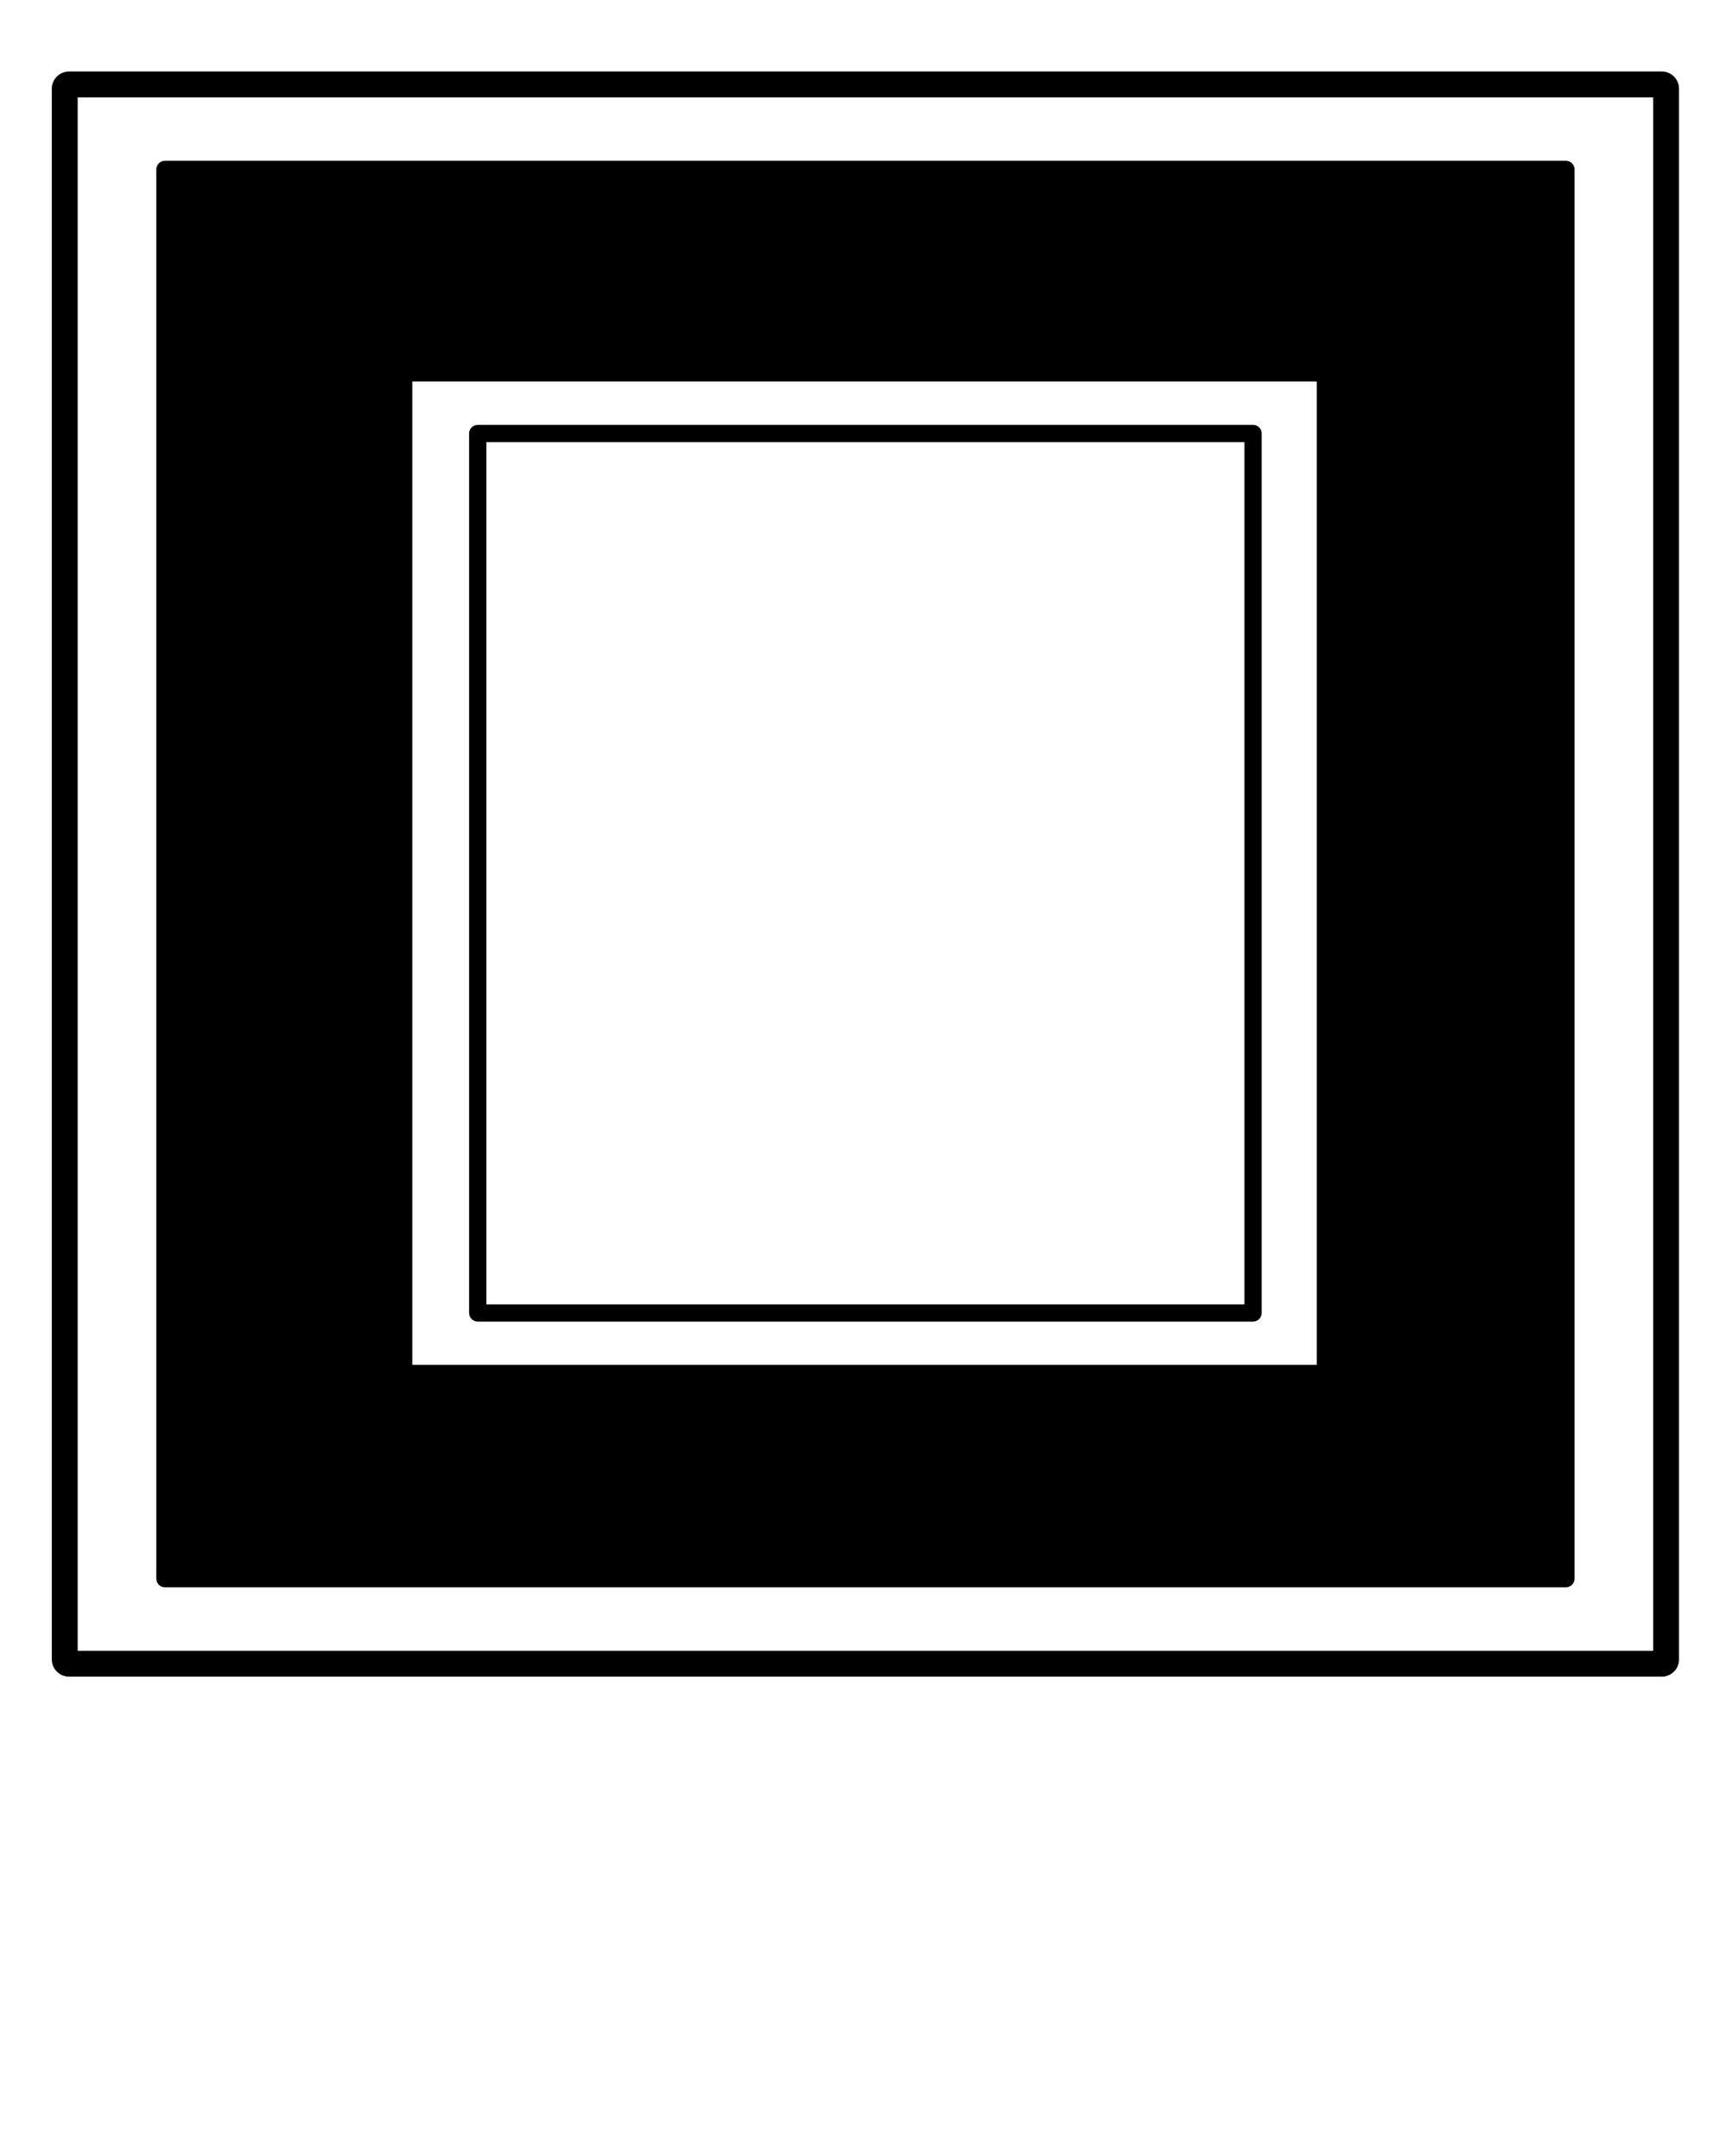 <svg xmlns="http://www.w3.org/2000/svg" xmlns:xlink="http://www.w3.org/1999/xlink" version="1.1" x="0px" y="0px" viewBox="0 0 100 125" enable-background="new 0 0 100 100" xml:space="preserve"><path fill="#000000" d="M9.56,92.028h81.218c0.276,0,0.5-0.224,0.5-0.5V9.823c0-0.276-0.224-0.5-0.5-0.5H9.56  c-0.276,0-0.5,0.224-0.5,0.5v81.705C9.06,91.805,9.283,92.028,9.56,92.028z M23.904,79.134V22.121h52.431v57.013H23.904z"/><path fill="#000000" d="M72.642,24.632H27.695c-0.276,0-0.5,0.224-0.5,0.5v50.991c0,0.276,0.224,0.5,0.5,0.5h44.946  c0.276,0,0.5-0.224,0.5-0.5V25.132C73.142,24.855,72.918,24.632,72.642,24.632z M72.142,25.632v49.991H28.195V25.632H72.142z"/><path fill="#000000" d="M96.335,4.145H4.003c-0.552,0-1,0.447-1,1v91.064c0,0.553,0.448,1,1,1h92.332c0.552,0,1-0.447,1-1V5.145  C97.335,4.592,96.887,4.145,96.335,4.145z M95.835,5.645v90.064H4.503V5.645H95.835z"/></svg>